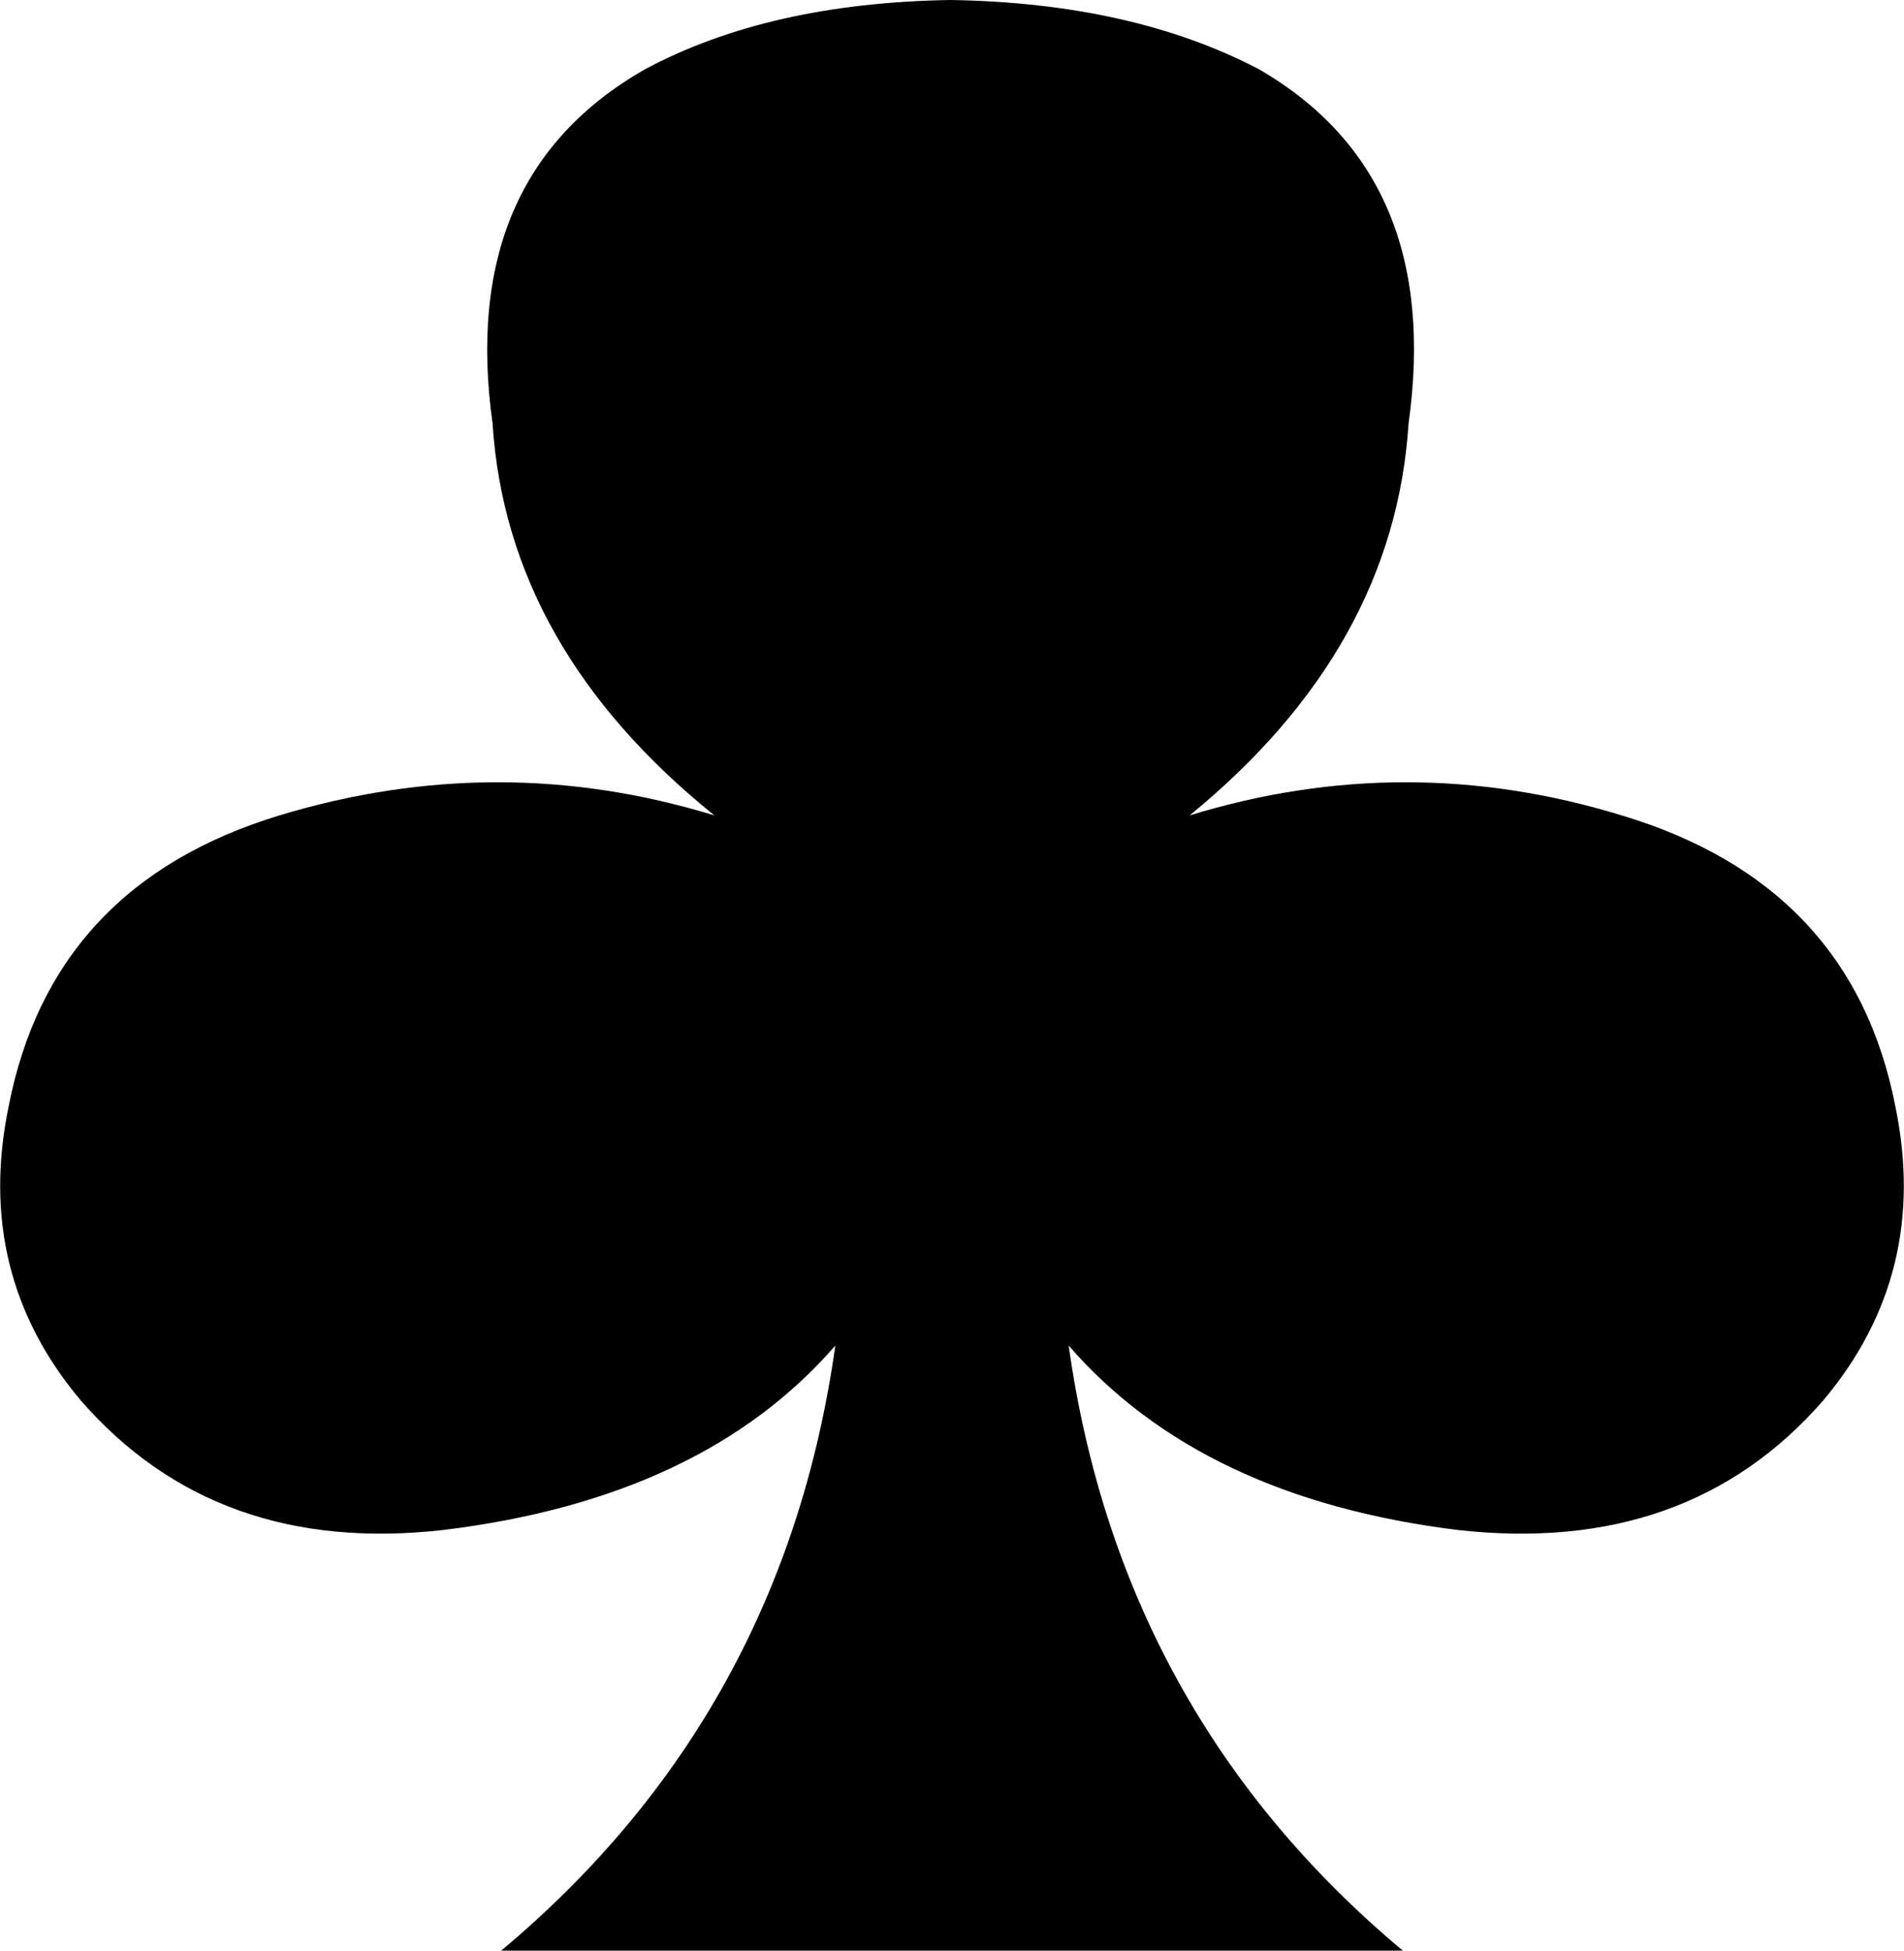 <?xml version="1.0" encoding="UTF-8" standalone="no"?>
<svg xmlns:xlink="http://www.w3.org/1999/xlink" height="33.85px" width="33.05px" xmlns="http://www.w3.org/2000/svg">
  <g transform="matrix(1.0, 0.0, 0.0, 1.0, -383.3, -209.4)">
    <path d="M405.15 210.6 Q408.35 212.45 407.75 216.75 407.5 220.65 403.95 223.55 407.7 222.4 411.45 223.55 415.45 224.75 416.2 228.6 416.8 231.5 414.95 233.7 412.6 236.4 408.6 235.95 404.15 235.4 401.85 232.75 402.75 239.15 407.65 243.25 L392.0 243.25 Q396.9 239.15 397.8 232.75 395.5 235.4 391.0 235.95 387.05 236.4 384.7 233.7 382.85 231.5 383.45 228.6 384.2 224.75 388.15 223.55 391.95 222.4 395.7 223.55 392.1 220.65 391.85 216.75 391.25 212.45 394.5 210.6 396.65 209.45 399.8 209.4 402.95 209.45 405.15 210.6" fill="#000000" fill-rule="evenodd" stroke="none"/>
  </g>
</svg>
